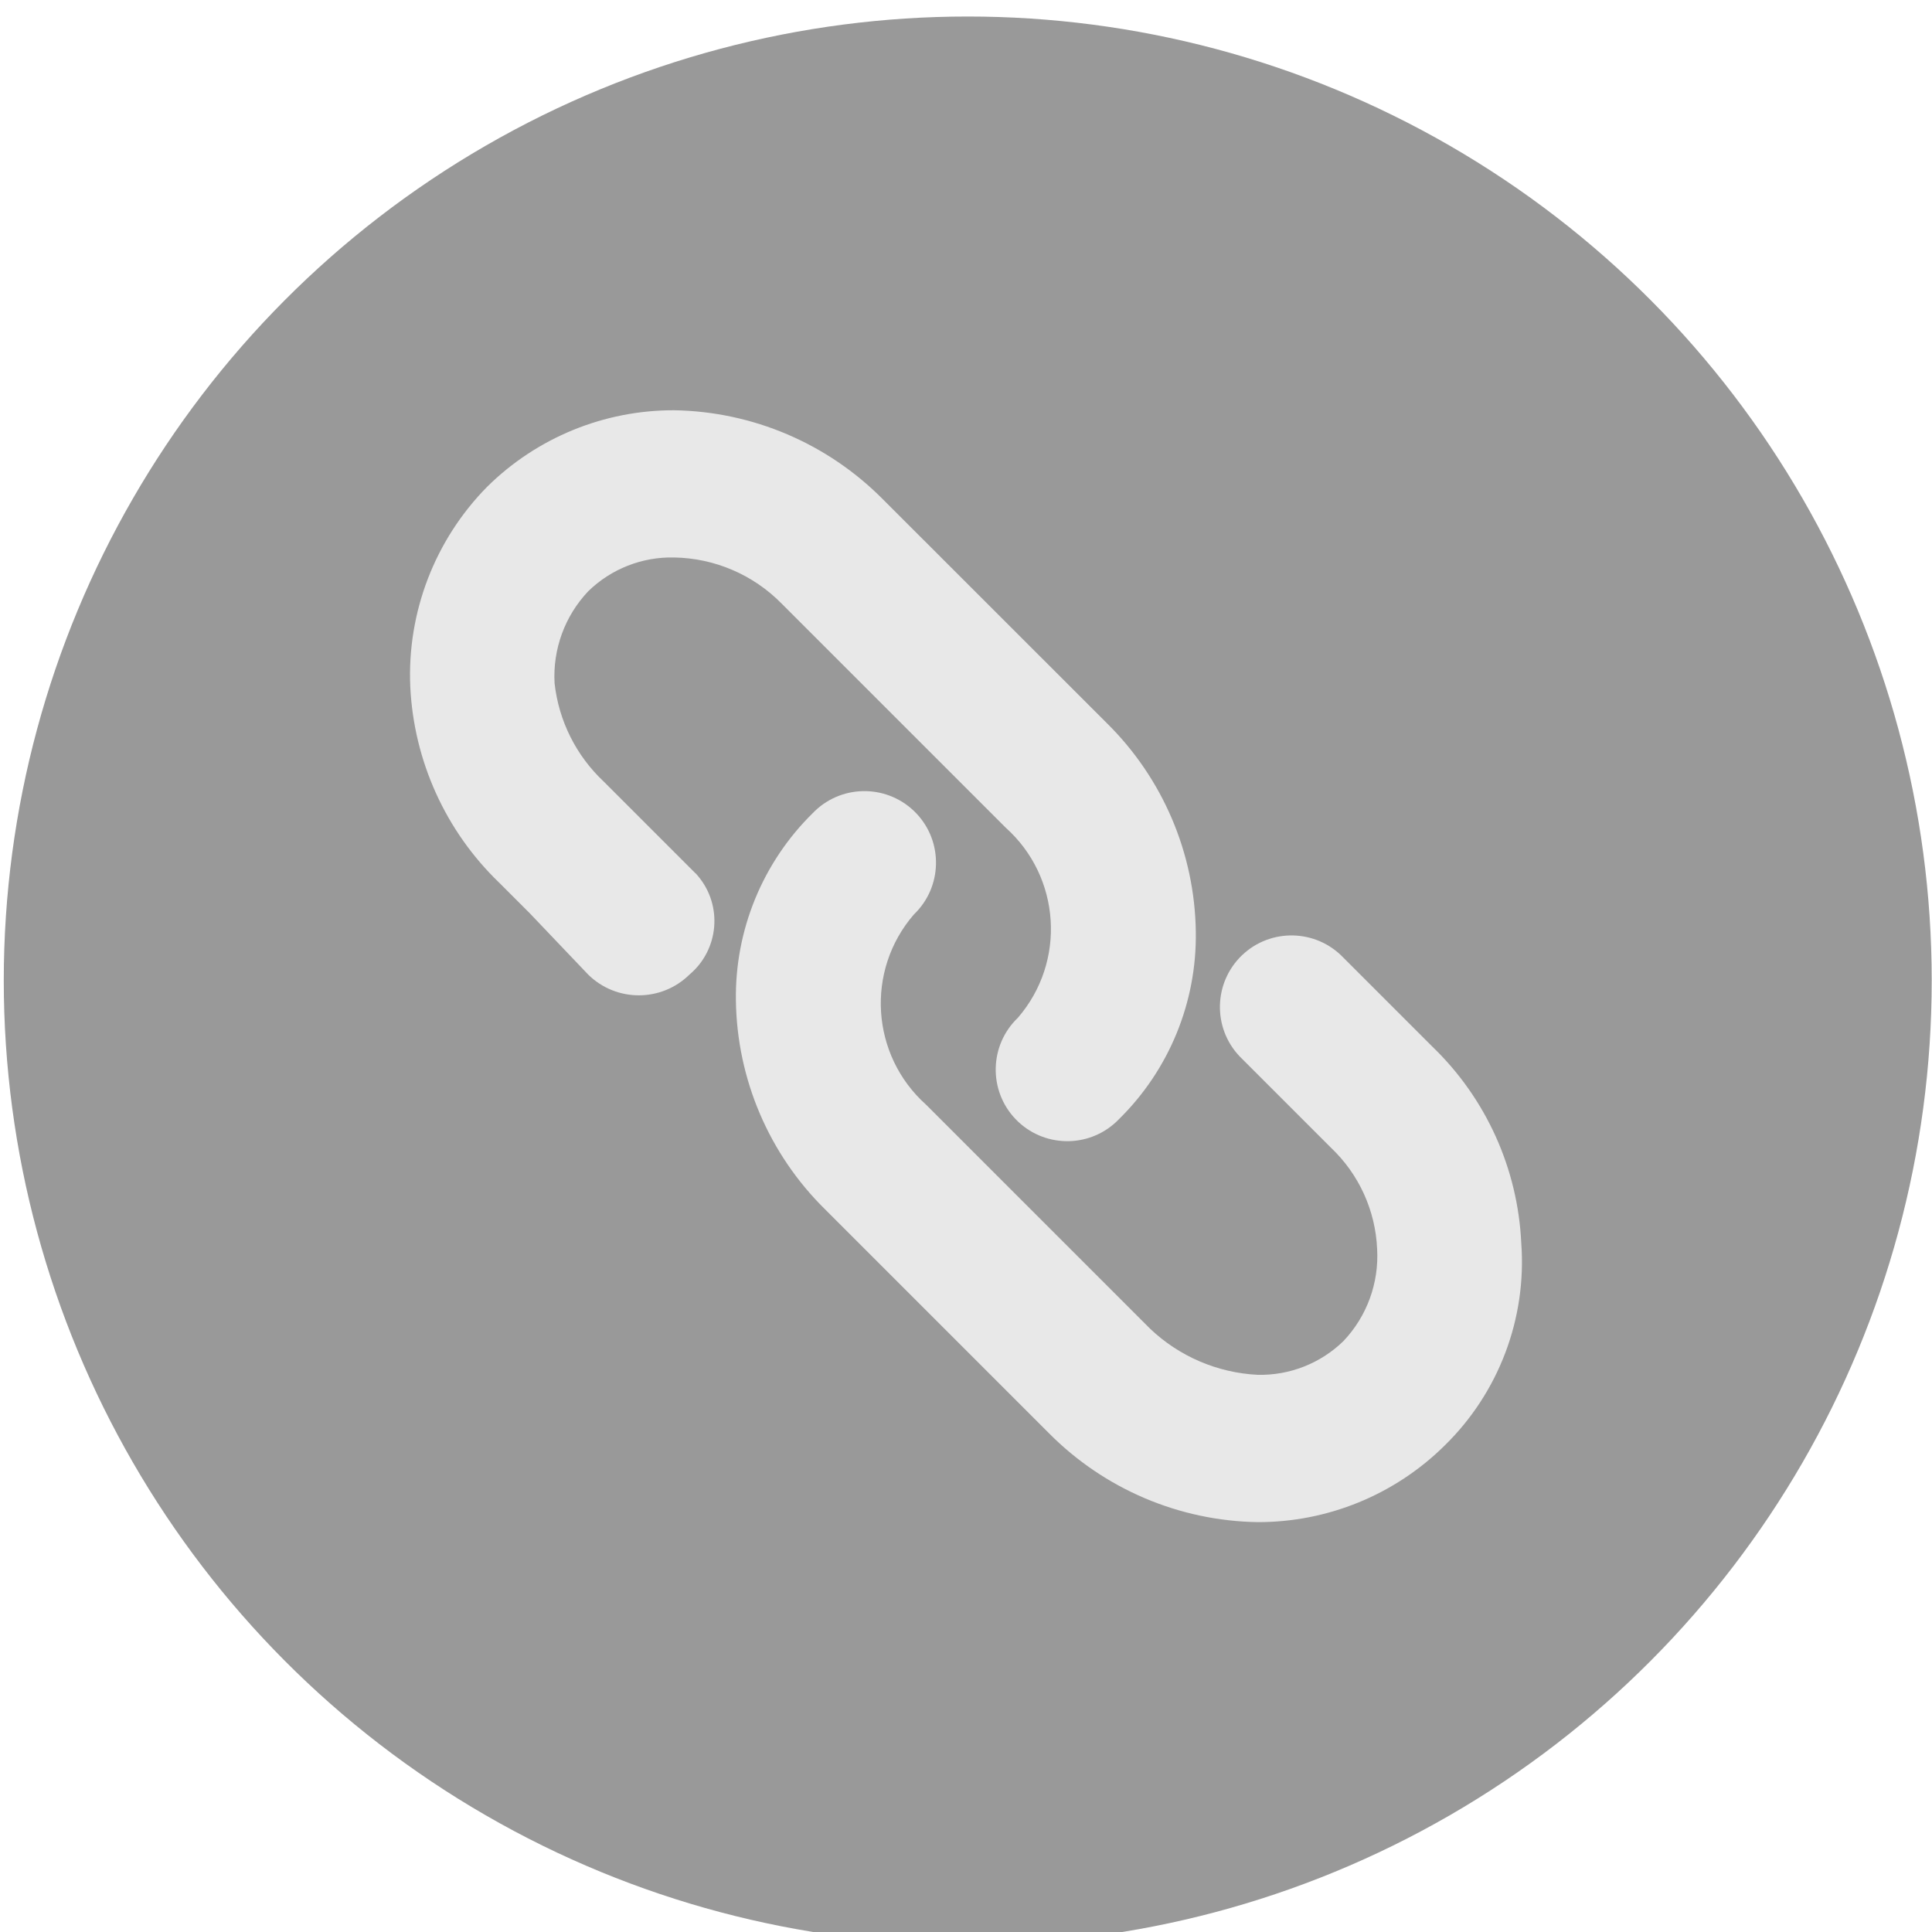 <?xml version="1.0" encoding="utf-8"?>
<!-- Generator: Adobe Illustrator 23.0.0, SVG Export Plug-In . SVG Version: 6.00 Build 0)  -->
<!DOCTYPE svg PUBLIC "-//W3C//DTD SVG 1.1//EN" "http://www.w3.org/Graphics/SVG/1.1/DTD/svg11.dtd">
<svg version="1.1" id="图层_1" xmlns:x="http://ns.adobe.com/Extensibility/1.0/" xmlns:i="http://ns.adobe.com/AdobeIllustrator/10.0/" xmlns:graph="http://ns.adobe.com/Graphs/1.0/"
	 xmlns="http://www.w3.org/2000/svg" xmlns:xlink="http://www.w3.org/1999/xlink" x="0px" y="0px" viewBox="0 0 200 200"
	 style="enable-background:new 0 0 200 200;" xml:space="preserve">
<style type="text/css">
	.st0{fill:#999999;}
	.st1{fill:#E8E8E8;}
</style>
<circle class="st0" cx="100.18" cy="101.5" r="99.79"/>
<path class="st1" d="M157.48,128.67c-0.36-7.7-3.65-14.98-9.21-20.33l-9.21-9.21c-2.83-2.96-7.52-3.07-10.48-0.25
	c-2.96,2.83-3.07,7.52-0.25,10.48c0.08,0.08,0.16,0.17,0.25,0.25l9.21,9.21c2.89,2.74,4.6,6.5,4.77,10.48
	c0.2,3.52-1.06,6.97-3.49,9.53c-2.37,2.31-5.58,3.57-8.89,3.49c-4.15-0.21-8.1-1.9-11.12-4.77l-23.19-23.19
	c-5.72-5.12-6.29-13.88-1.27-19.69c2.96-2.83,3.07-7.52,0.25-10.48c-2.83-2.96-7.52-3.07-10.48-0.25c-0.08,0.08-0.17,0.16-0.25,0.25
	c-5.18,5.1-8.05,12.1-7.94,19.38c0.11,8.13,3.42,15.89,9.21,21.6l23.19,23.19c5.72,5.77,13.47,9.08,21.6,9.21
	c7.25,0.02,14.22-2.83,19.38-7.94C155.15,144.16,158.06,136.49,157.48,128.67L157.48,128.67z"/>
<path class="st1" d="M72,90.41l-6.33-6.33l-3.18-3.18c-2.85-2.68-4.65-6.28-5.08-10.17c-0.2-3.52,1.06-6.97,3.49-9.53
	c2.37-2.31,5.58-3.57,8.89-3.49c4.19,0.07,8.18,1.78,11.12,4.77l23.19,23.19c5.72,5.12,6.29,13.88,1.27,19.69
	c-2.96,2.83-3.07,7.52-0.25,10.48c2.83,2.96,7.52,3.07,10.48,0.25c0.08-0.08,0.17-0.16,0.25-0.25c5.18-5.1,8.05-12.1,7.94-19.38
	c-0.11-8.13-3.42-15.89-9.21-21.6L91.39,51.68c-5.72-5.77-13.47-9.08-21.6-9.21c-7.25-0.02-14.22,2.83-19.38,7.94
	c-5.39,5.48-8.27,12.96-7.94,20.64c0.36,7.7,3.65,14.98,9.21,20.33l3.18,3.18l6.03,6.33c2.91,2.86,7.57,2.86,10.48,0
	c3.06-2.57,3.46-7.13,0.9-10.19c-0.08-0.1-0.17-0.2-0.26-0.3L72,90.41z"/>
</svg>
